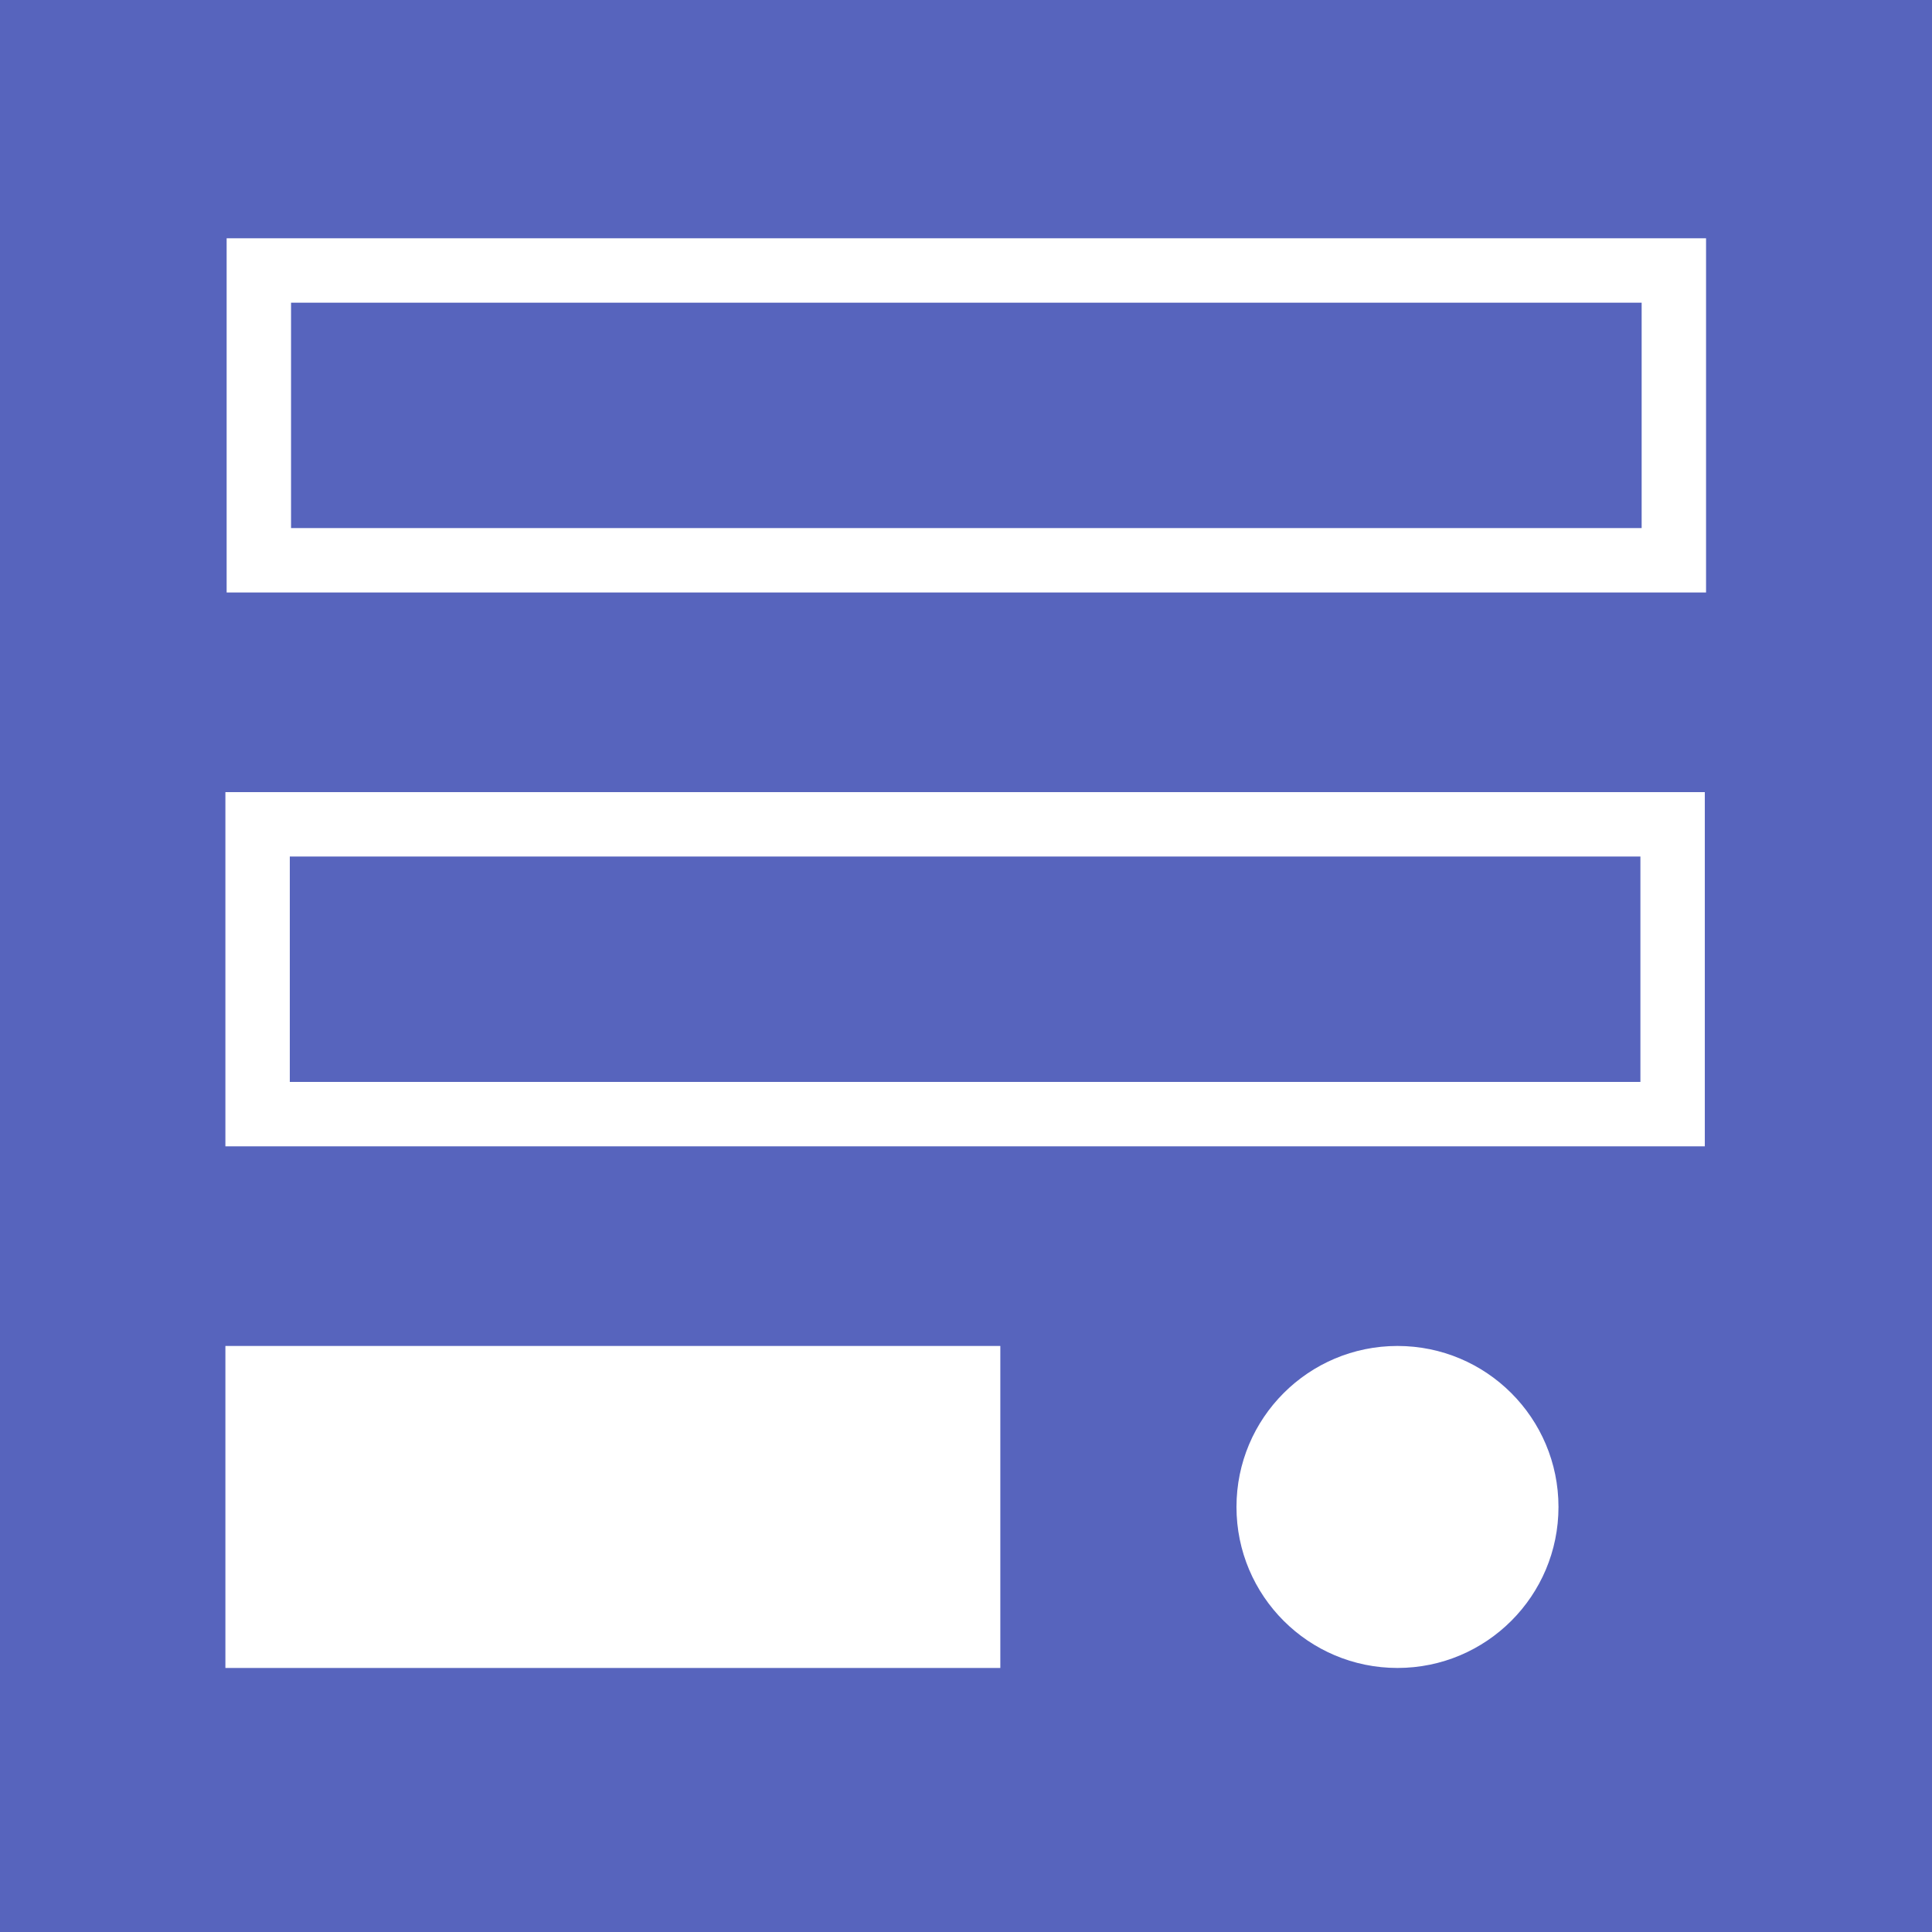 <svg width="300" height="300" viewBox="0 0 300 300" fill="none" xmlns="http://www.w3.org/2000/svg">
<rect width="300" height="300" fill="#5764BD"/>
<rect x="40" y="128" width="219.722" height="45" stroke="white" stroke-width="10"/>
<rect x="35" y="209" width="120.33" height="50" fill="white"/>
<rect x="40.193" y="42" width="219.722" height="45" stroke="white" stroke-width="10"/>
<circle cx="217" cy="234" r="25" fill="white"/>
</svg>
